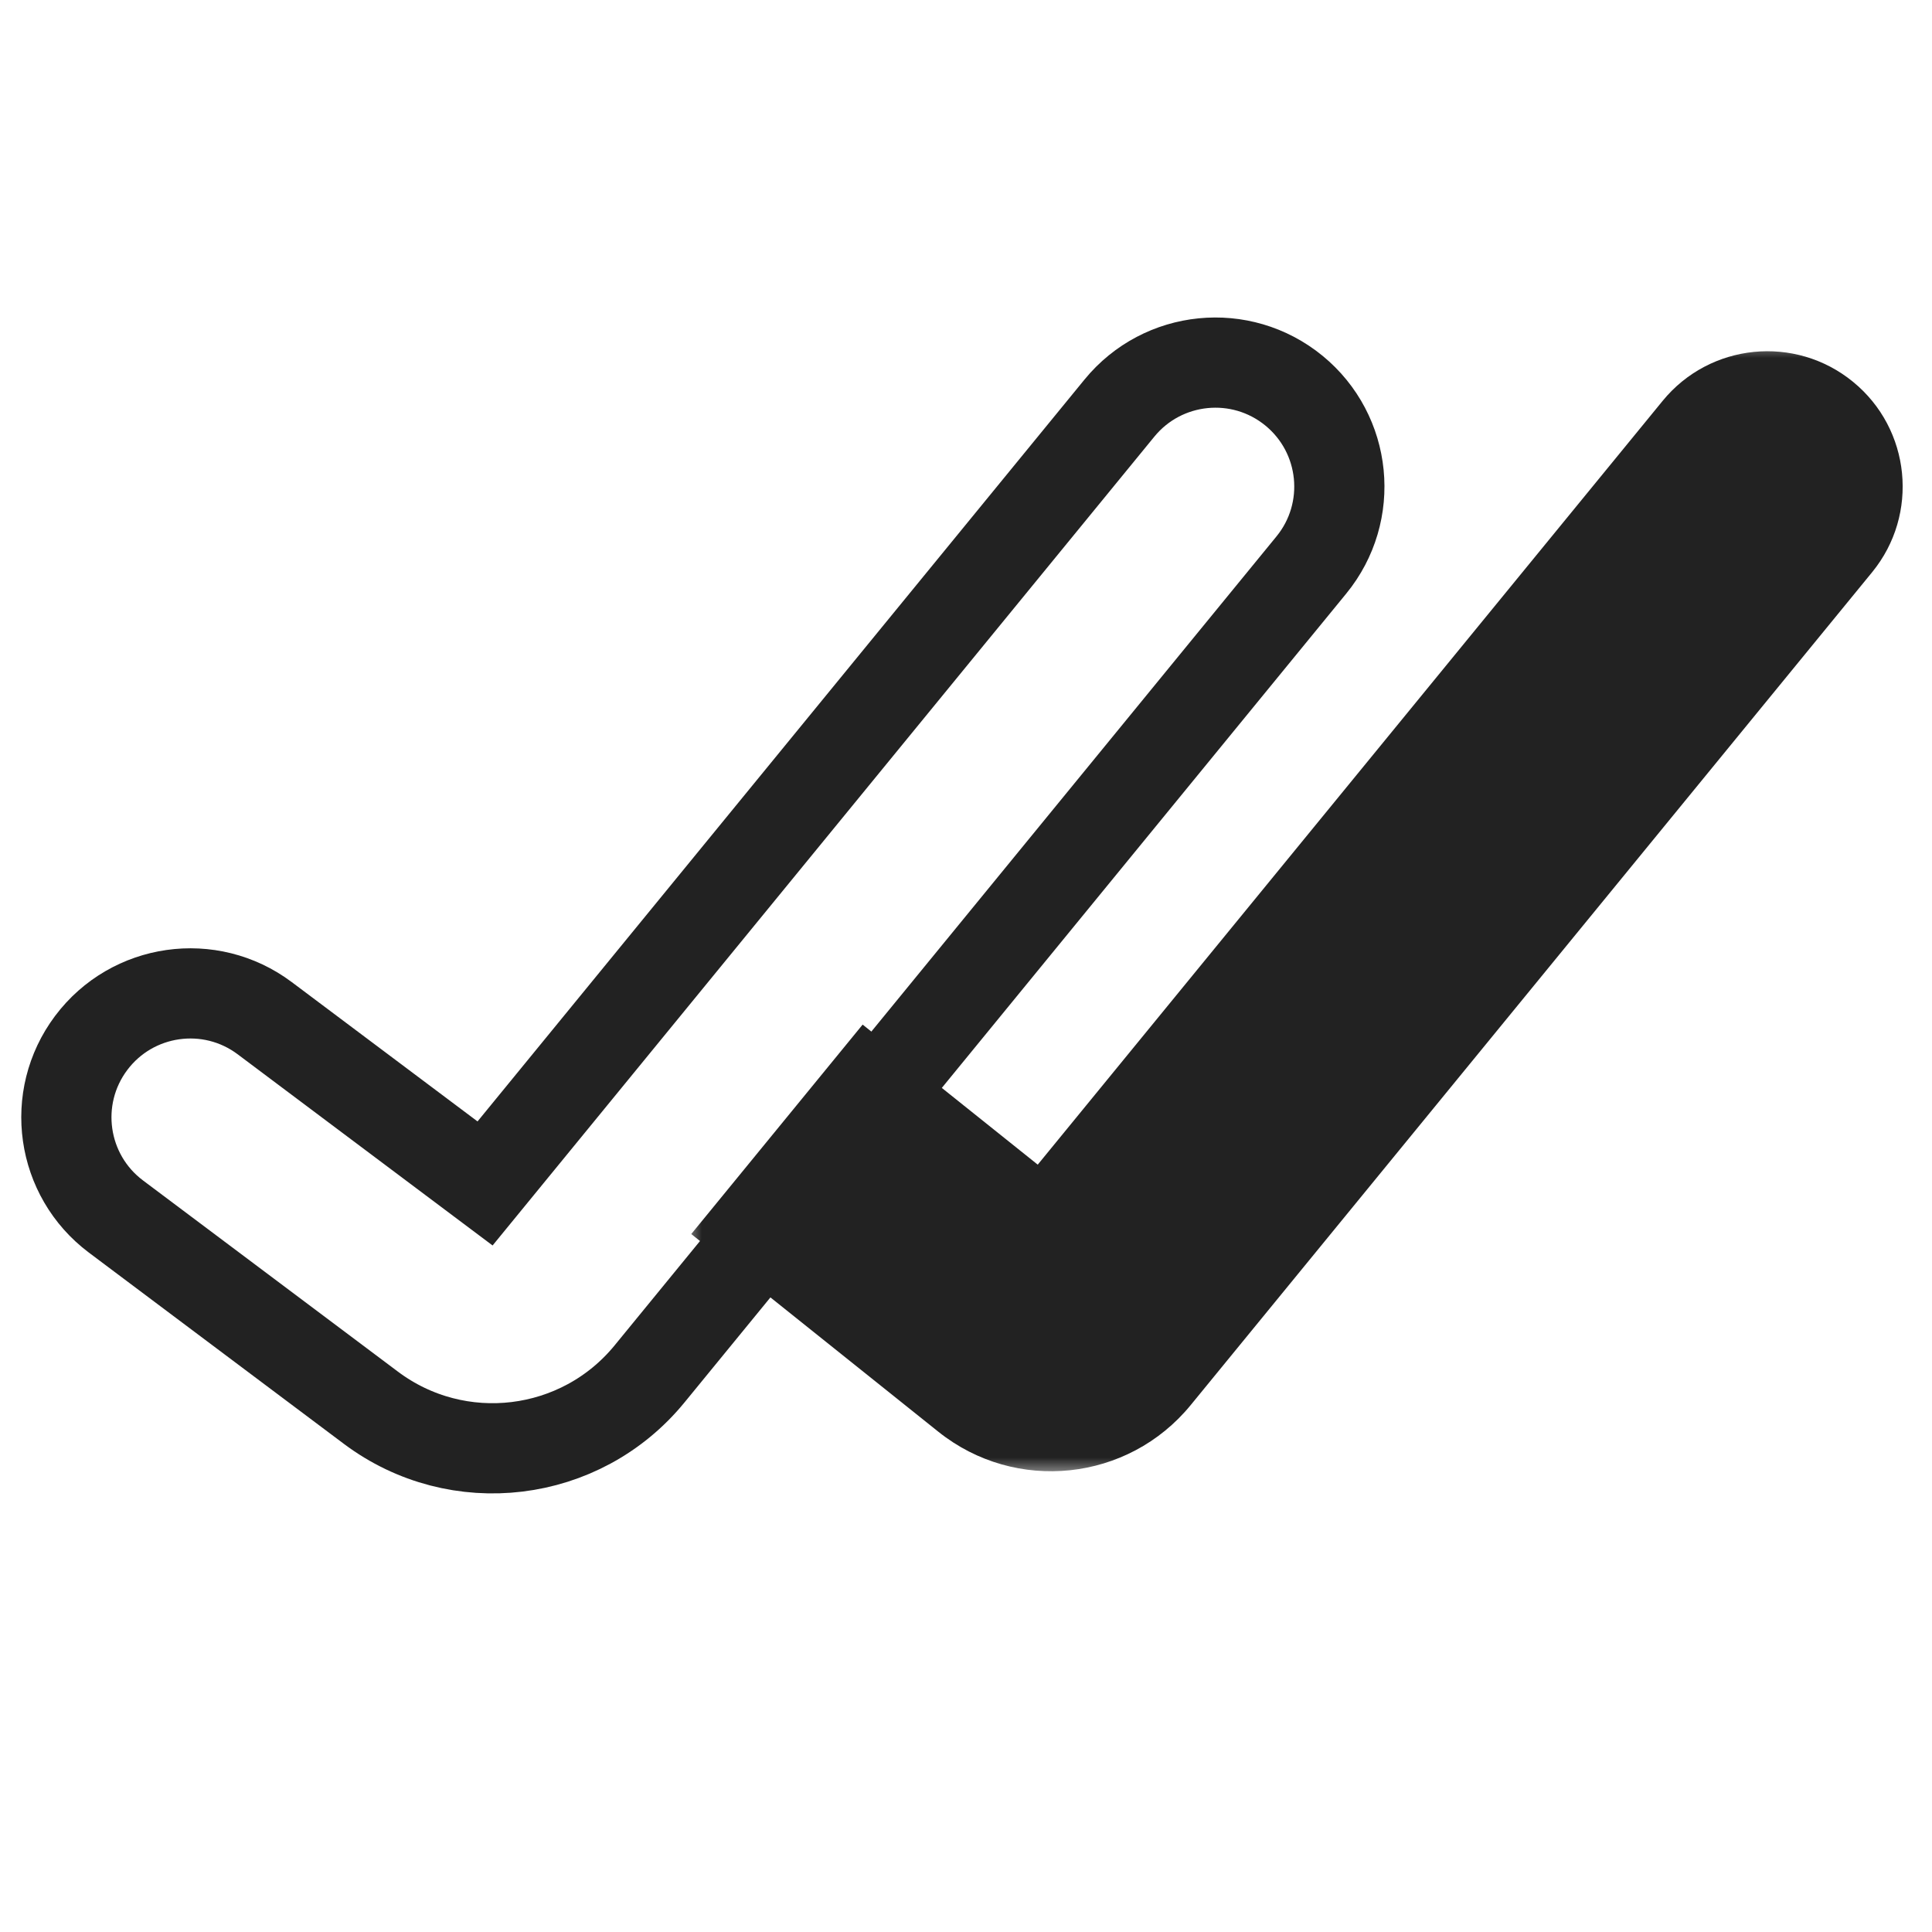 <svg width="58" height="58" viewBox="0 0 58 58" fill="none" xmlns="http://www.w3.org/2000/svg">
<path d="M39.367 16.963C40.669 15.373 40.434 13.028 38.844 11.727C37.253 10.425 34.909 10.66 33.607 12.25L14.562 35.528L7.947 30.567C6.303 29.334 3.97 29.667 2.737 31.311C1.504 32.956 1.837 35.288 3.481 36.521L11.134 42.261C13.745 44.219 17.434 43.771 19.5 41.246L39.367 16.963Z" stroke="#222222" stroke-width="2.708" stroke-linecap="round"/>
<mask id="path-2-outside-1_331_9622" maskUnits="userSpaceOnUse" x="20.582" y="10.253" width="37" height="34" fill="black">
<rect fill="white" x="20.582" y="10.253" width="37" height="34"/>
<path fill-rule="evenodd" clip-rule="evenodd" d="M24.582 36.643L29.861 40.867C31.02 41.794 32.709 41.615 33.649 40.467L54.106 15.464C54.579 14.886 54.494 14.032 53.915 13.559C53.336 13.085 52.483 13.171 52.01 13.749L31.553 38.752L26.297 34.547L24.582 36.643Z"/>
</mask>
<path d="M29.861 40.867L31.553 38.752L29.861 40.867ZM24.582 36.643L22.486 34.928L20.752 37.047L22.89 38.758L24.582 36.643ZM33.649 40.467L31.553 38.752L33.649 40.467ZM54.106 15.464L52.01 13.749V13.749L54.106 15.464ZM53.915 13.559L55.63 11.463L55.63 11.463L53.915 13.559ZM52.01 13.749L49.914 12.034V12.034L52.01 13.749ZM31.553 38.752L29.861 40.867L31.953 42.54L33.649 40.467L31.553 38.752ZM26.297 34.547L27.989 32.432L25.897 30.759L24.201 32.832L26.297 34.547ZM31.553 38.752L26.274 34.528L22.89 38.758L28.169 42.981L31.553 38.752ZM31.553 38.752H31.553L28.169 42.981C30.487 44.835 33.865 44.479 35.745 42.182L31.553 38.752ZM52.01 13.749L31.553 38.752L35.745 42.182L56.202 17.179L52.01 13.749ZM52.2 15.655C51.621 15.181 51.536 14.328 52.01 13.749L56.202 17.179C57.622 15.443 57.366 12.883 55.63 11.463L52.2 15.655ZM54.106 15.464C53.632 16.043 52.779 16.128 52.2 15.655L55.63 11.463C53.894 10.042 51.334 10.298 49.914 12.034L54.106 15.464ZM33.649 40.467L54.106 15.464L49.914 12.034L29.457 37.037L33.649 40.467ZM24.605 36.662L29.861 40.867L33.245 36.637L27.989 32.432L24.605 36.662ZM24.201 32.832L22.486 34.928L26.678 38.358L28.393 36.262L24.201 32.832Z" fill="#222222" mask="url(#path-2-outside-1_331_9622)"/>
</svg>
